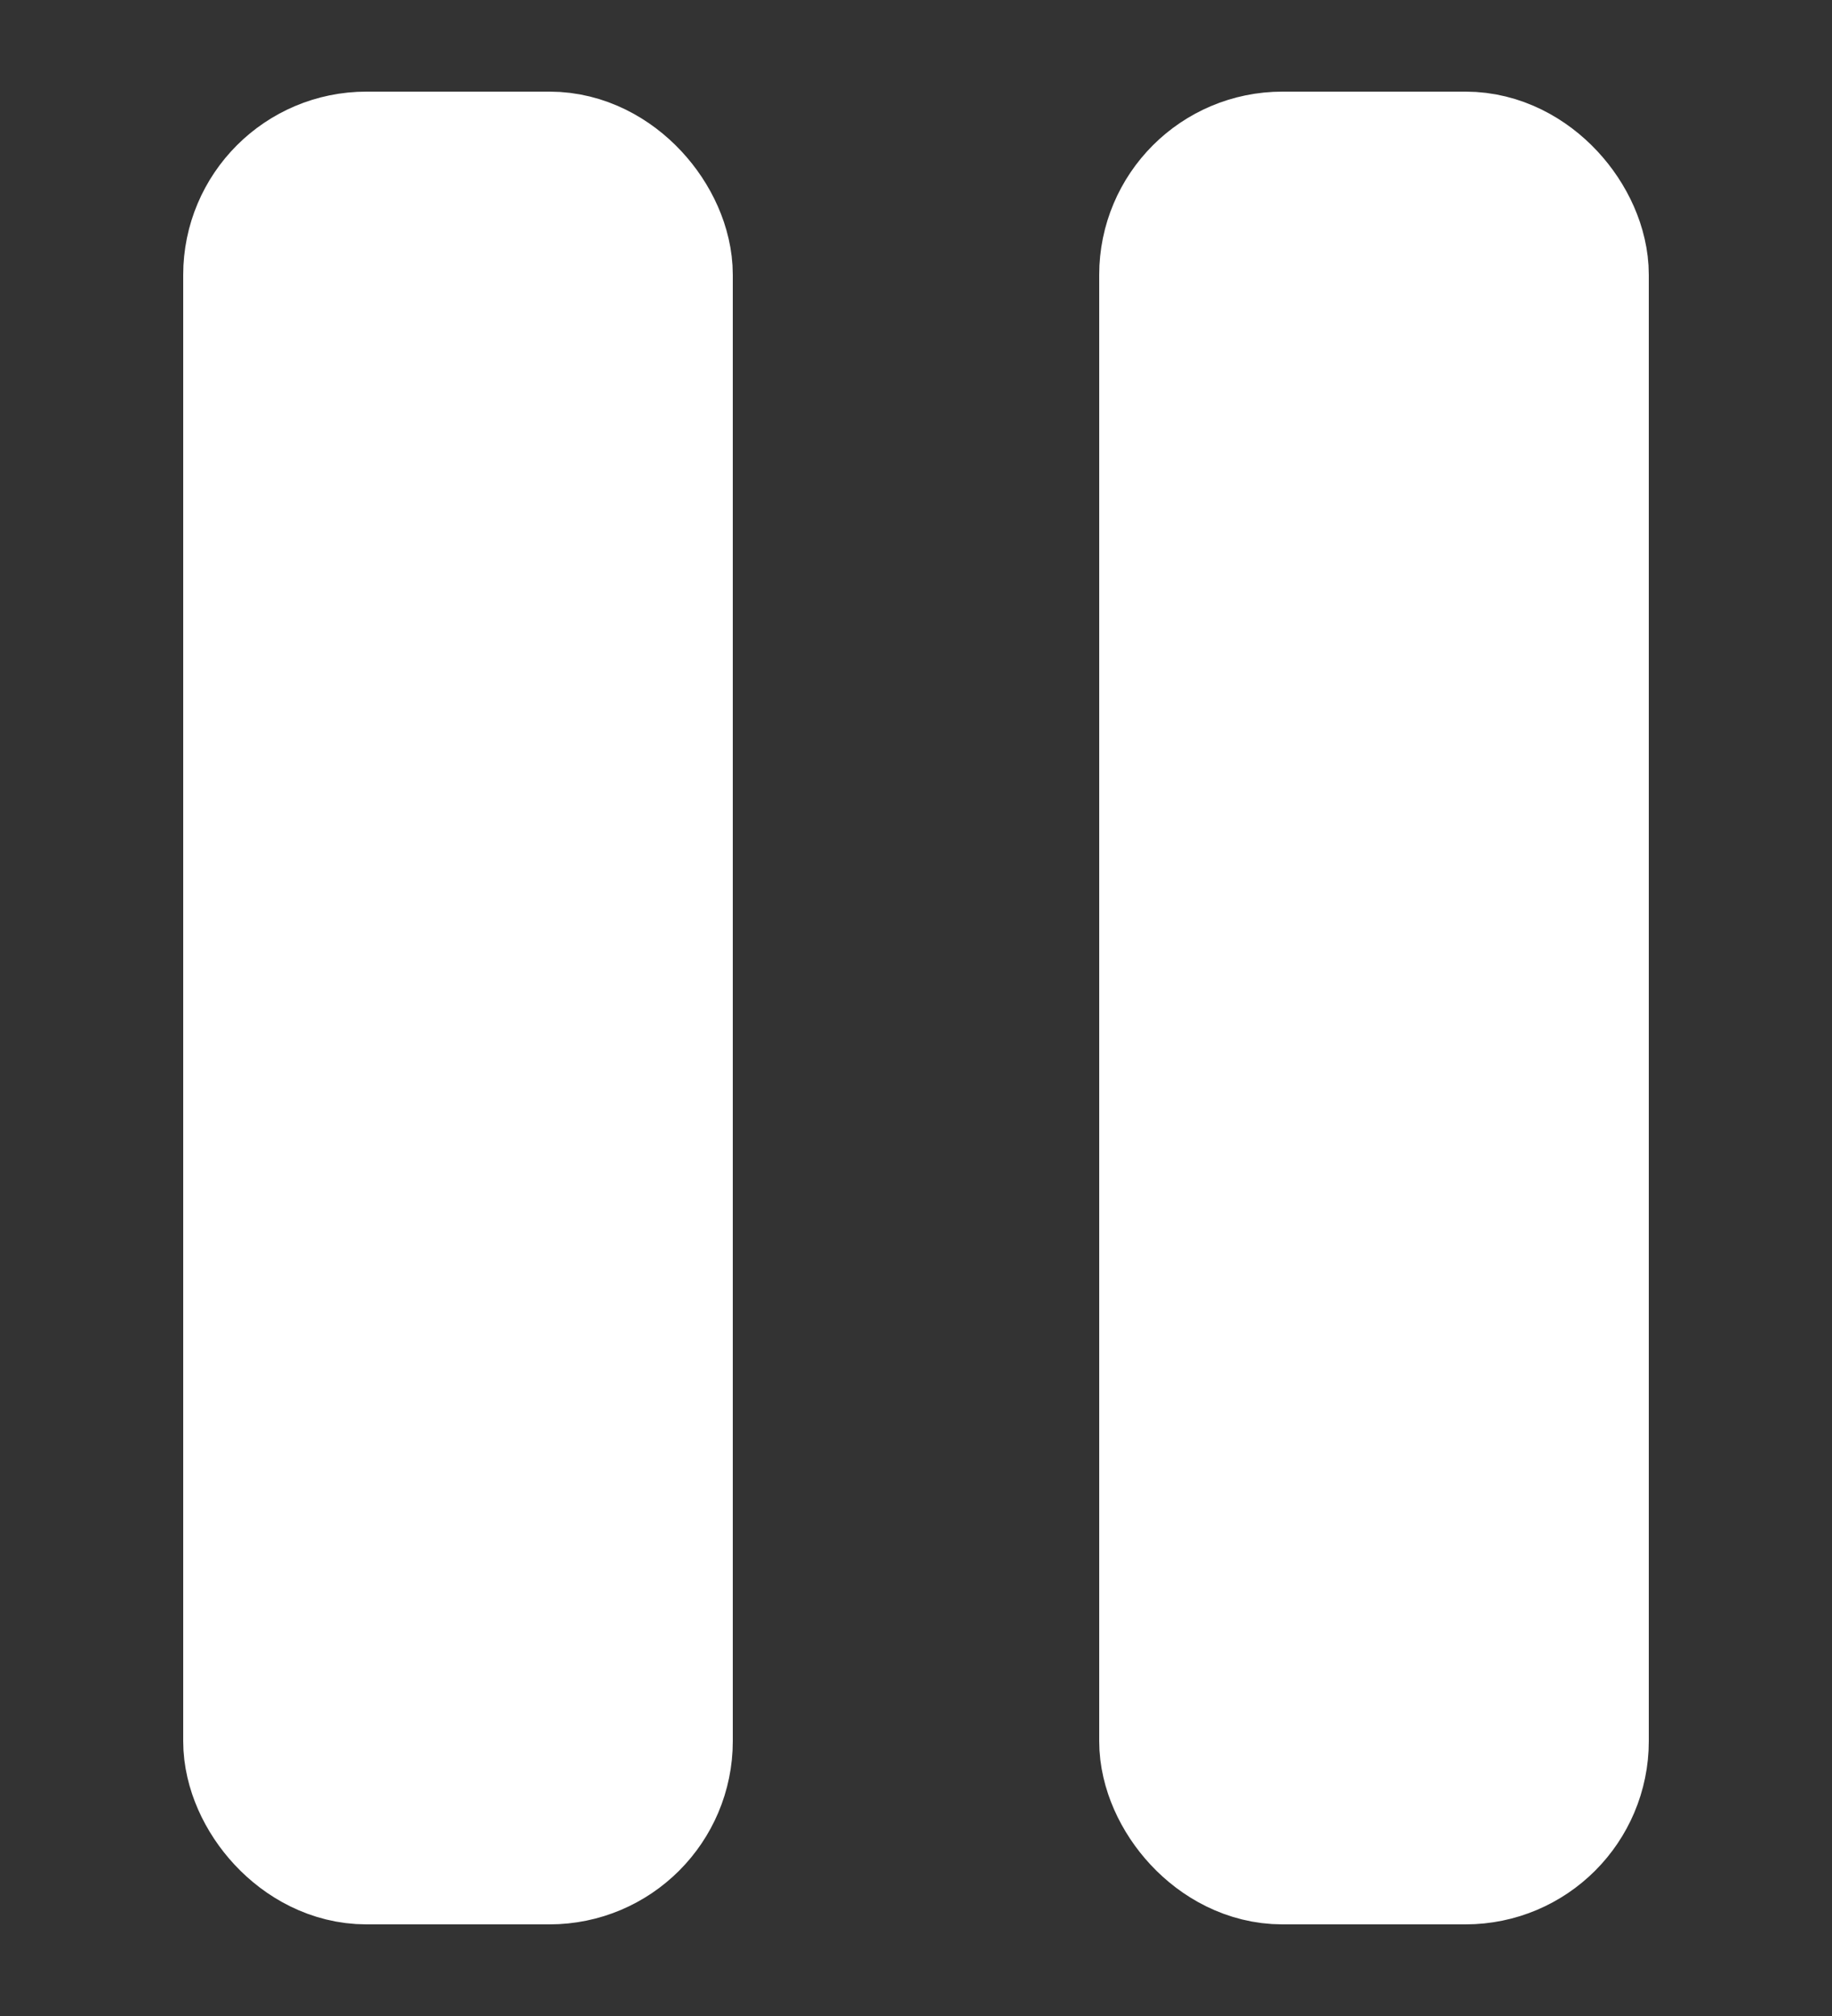 <svg height="11" viewBox="0 0 10 11" width="10" xmlns="http://www.w3.org/2000/svg"><rect x="0" y="0" width="10" height="11" fill="#333333" stroke="none"/><g fill="#fff" stroke="#fff"><rect height="9" rx=".5" width="2" x="1.5" y="1"/><rect height="9" rx=".5" width="2" x="6.5" y="1"/></g></svg>
